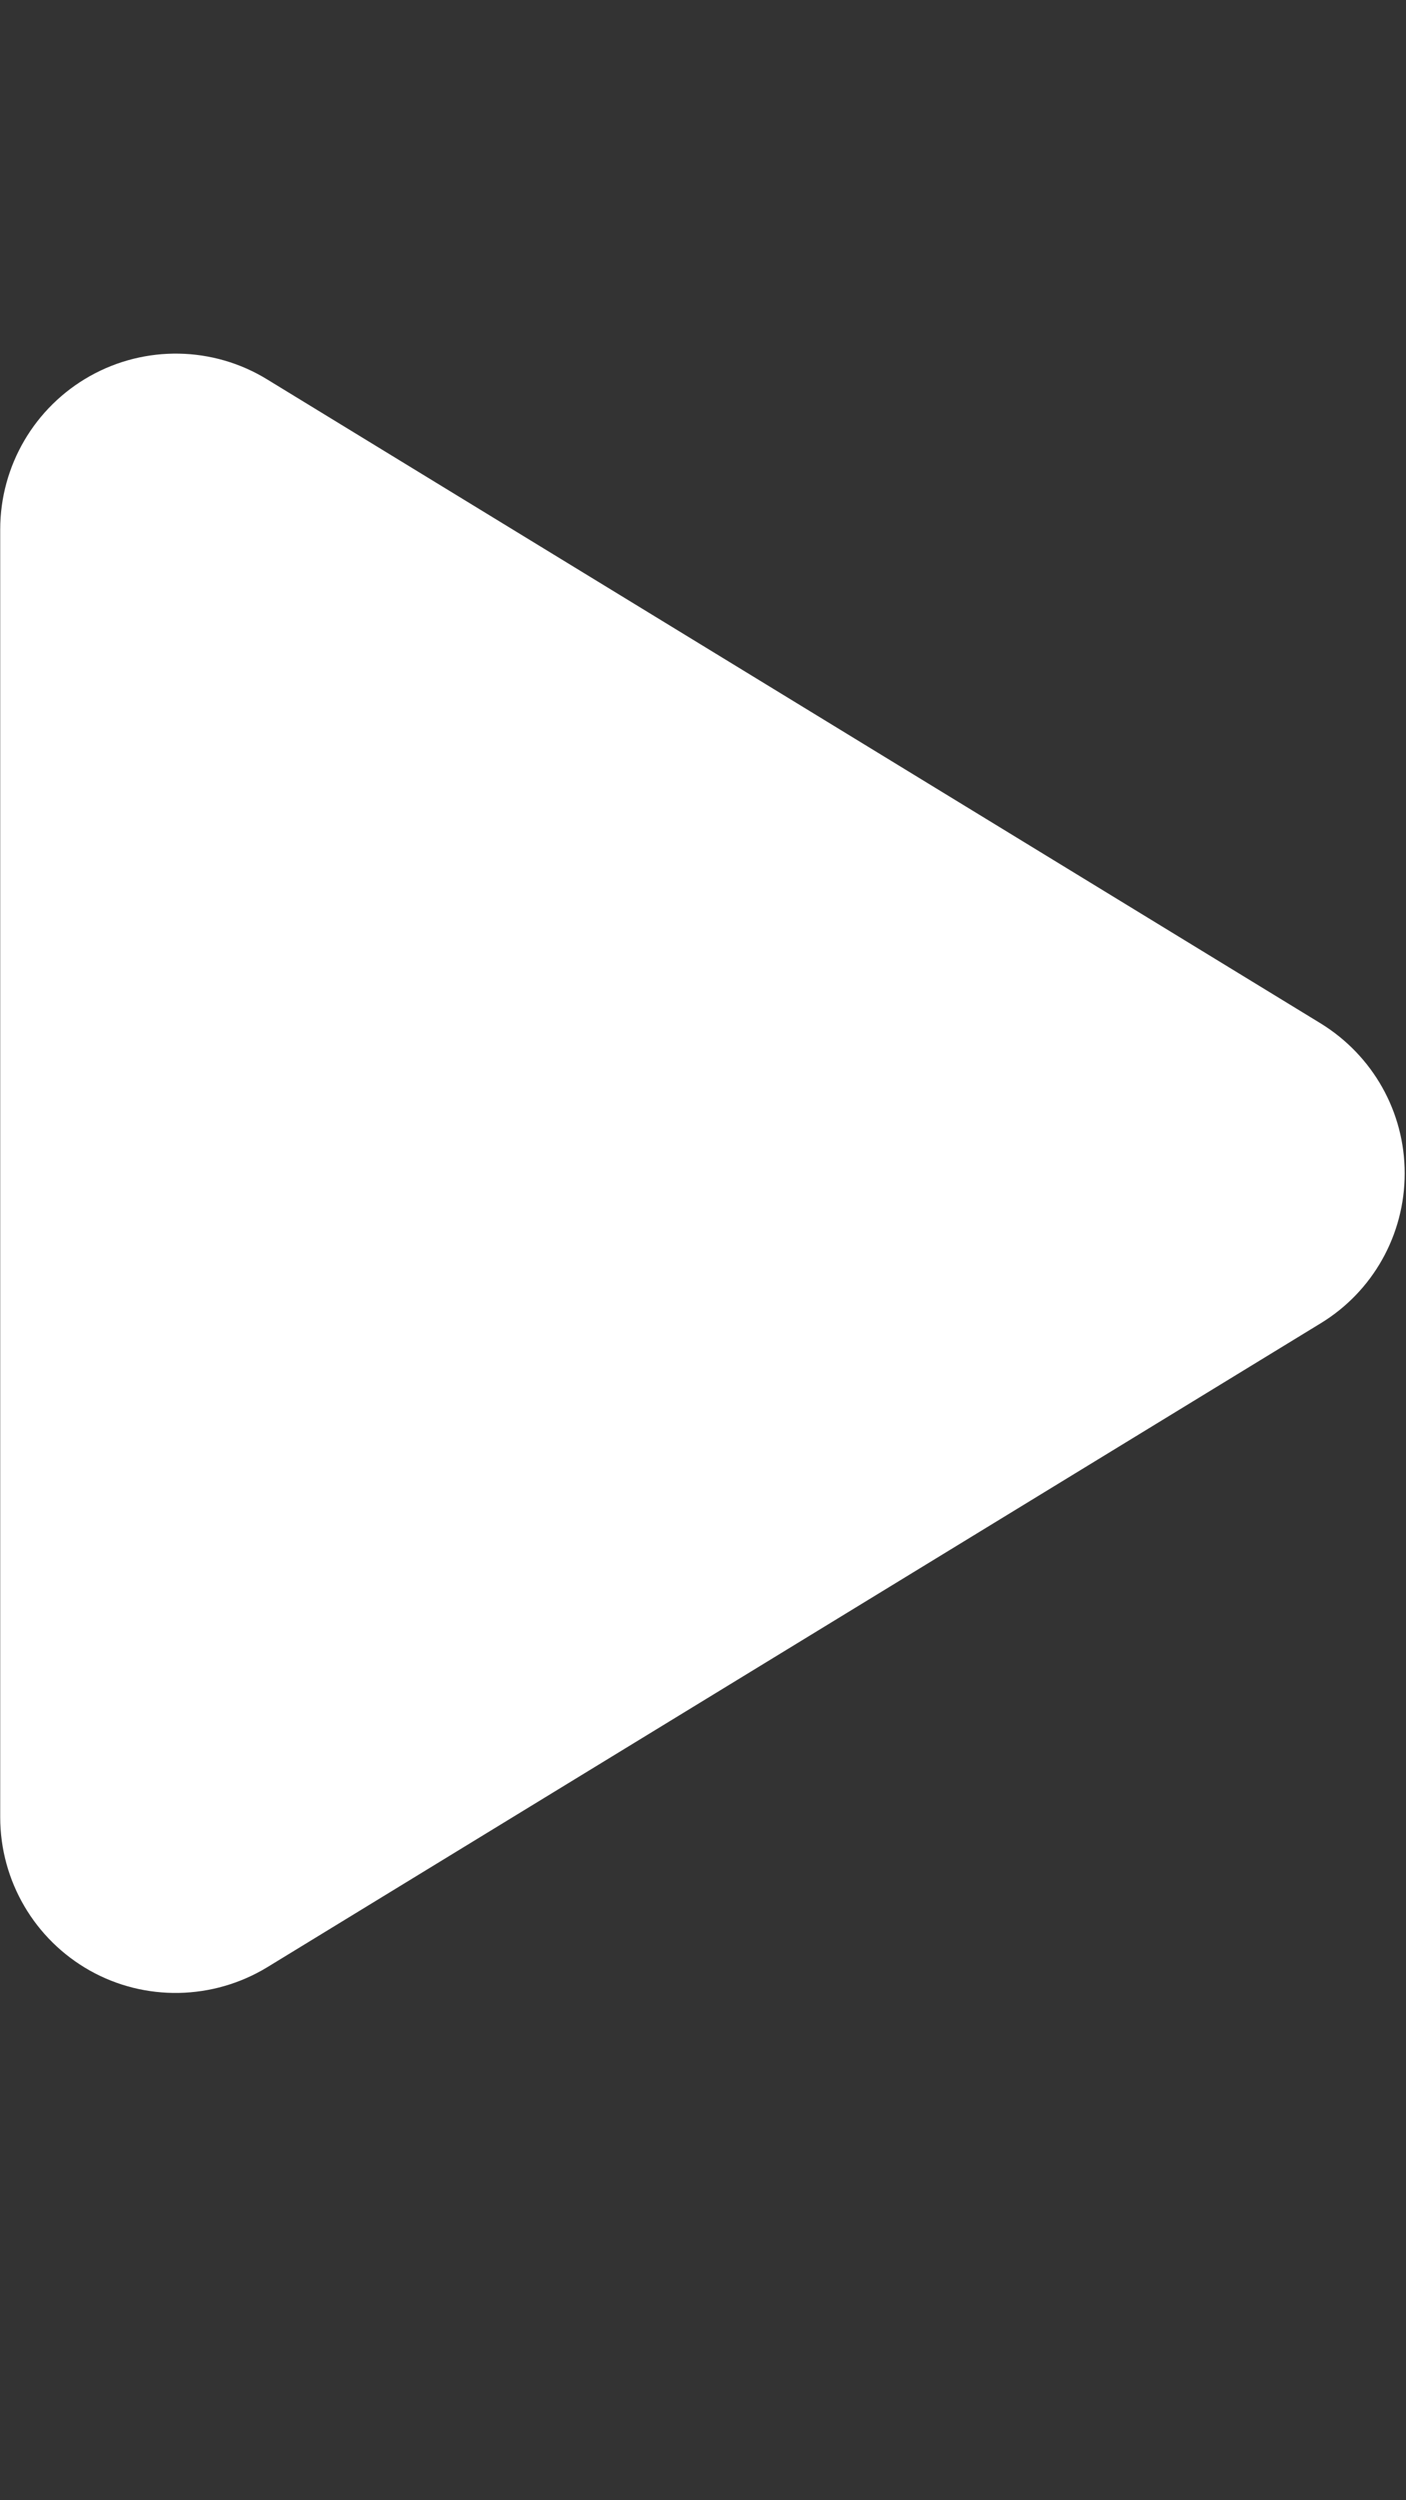 <svg width="135" height="240" viewBox="0 0 135 240" fill="none" xmlns="http://www.w3.org/2000/svg">
<rect x="0" y="0" width="135" height="240" fill="#333333" stroke="none"/>
<g clip-path="url(#clip0_2420_1599)">
<path d="M25.656 36.422C20.459 33.227 13.927 33.121 8.624 36.106C3.321 39.091 0.02 44.71 0.02 50.821V174.439C0.02 180.55 3.321 186.169 8.624 189.154C13.927 192.139 20.459 191.998 25.656 188.838L126.798 127.029C131.82 123.973 134.875 118.53 134.875 112.63C134.875 106.73 131.82 101.322 126.798 98.231L25.656 36.422Z" fill="white"/>
</g>
<defs>
<clipPath id="clip0_2420_1599">
<path d="M0.02 22.73H134.875V202.538H0.02V22.73Z" fill="white"/>
</clipPath>
</defs>
</svg>
